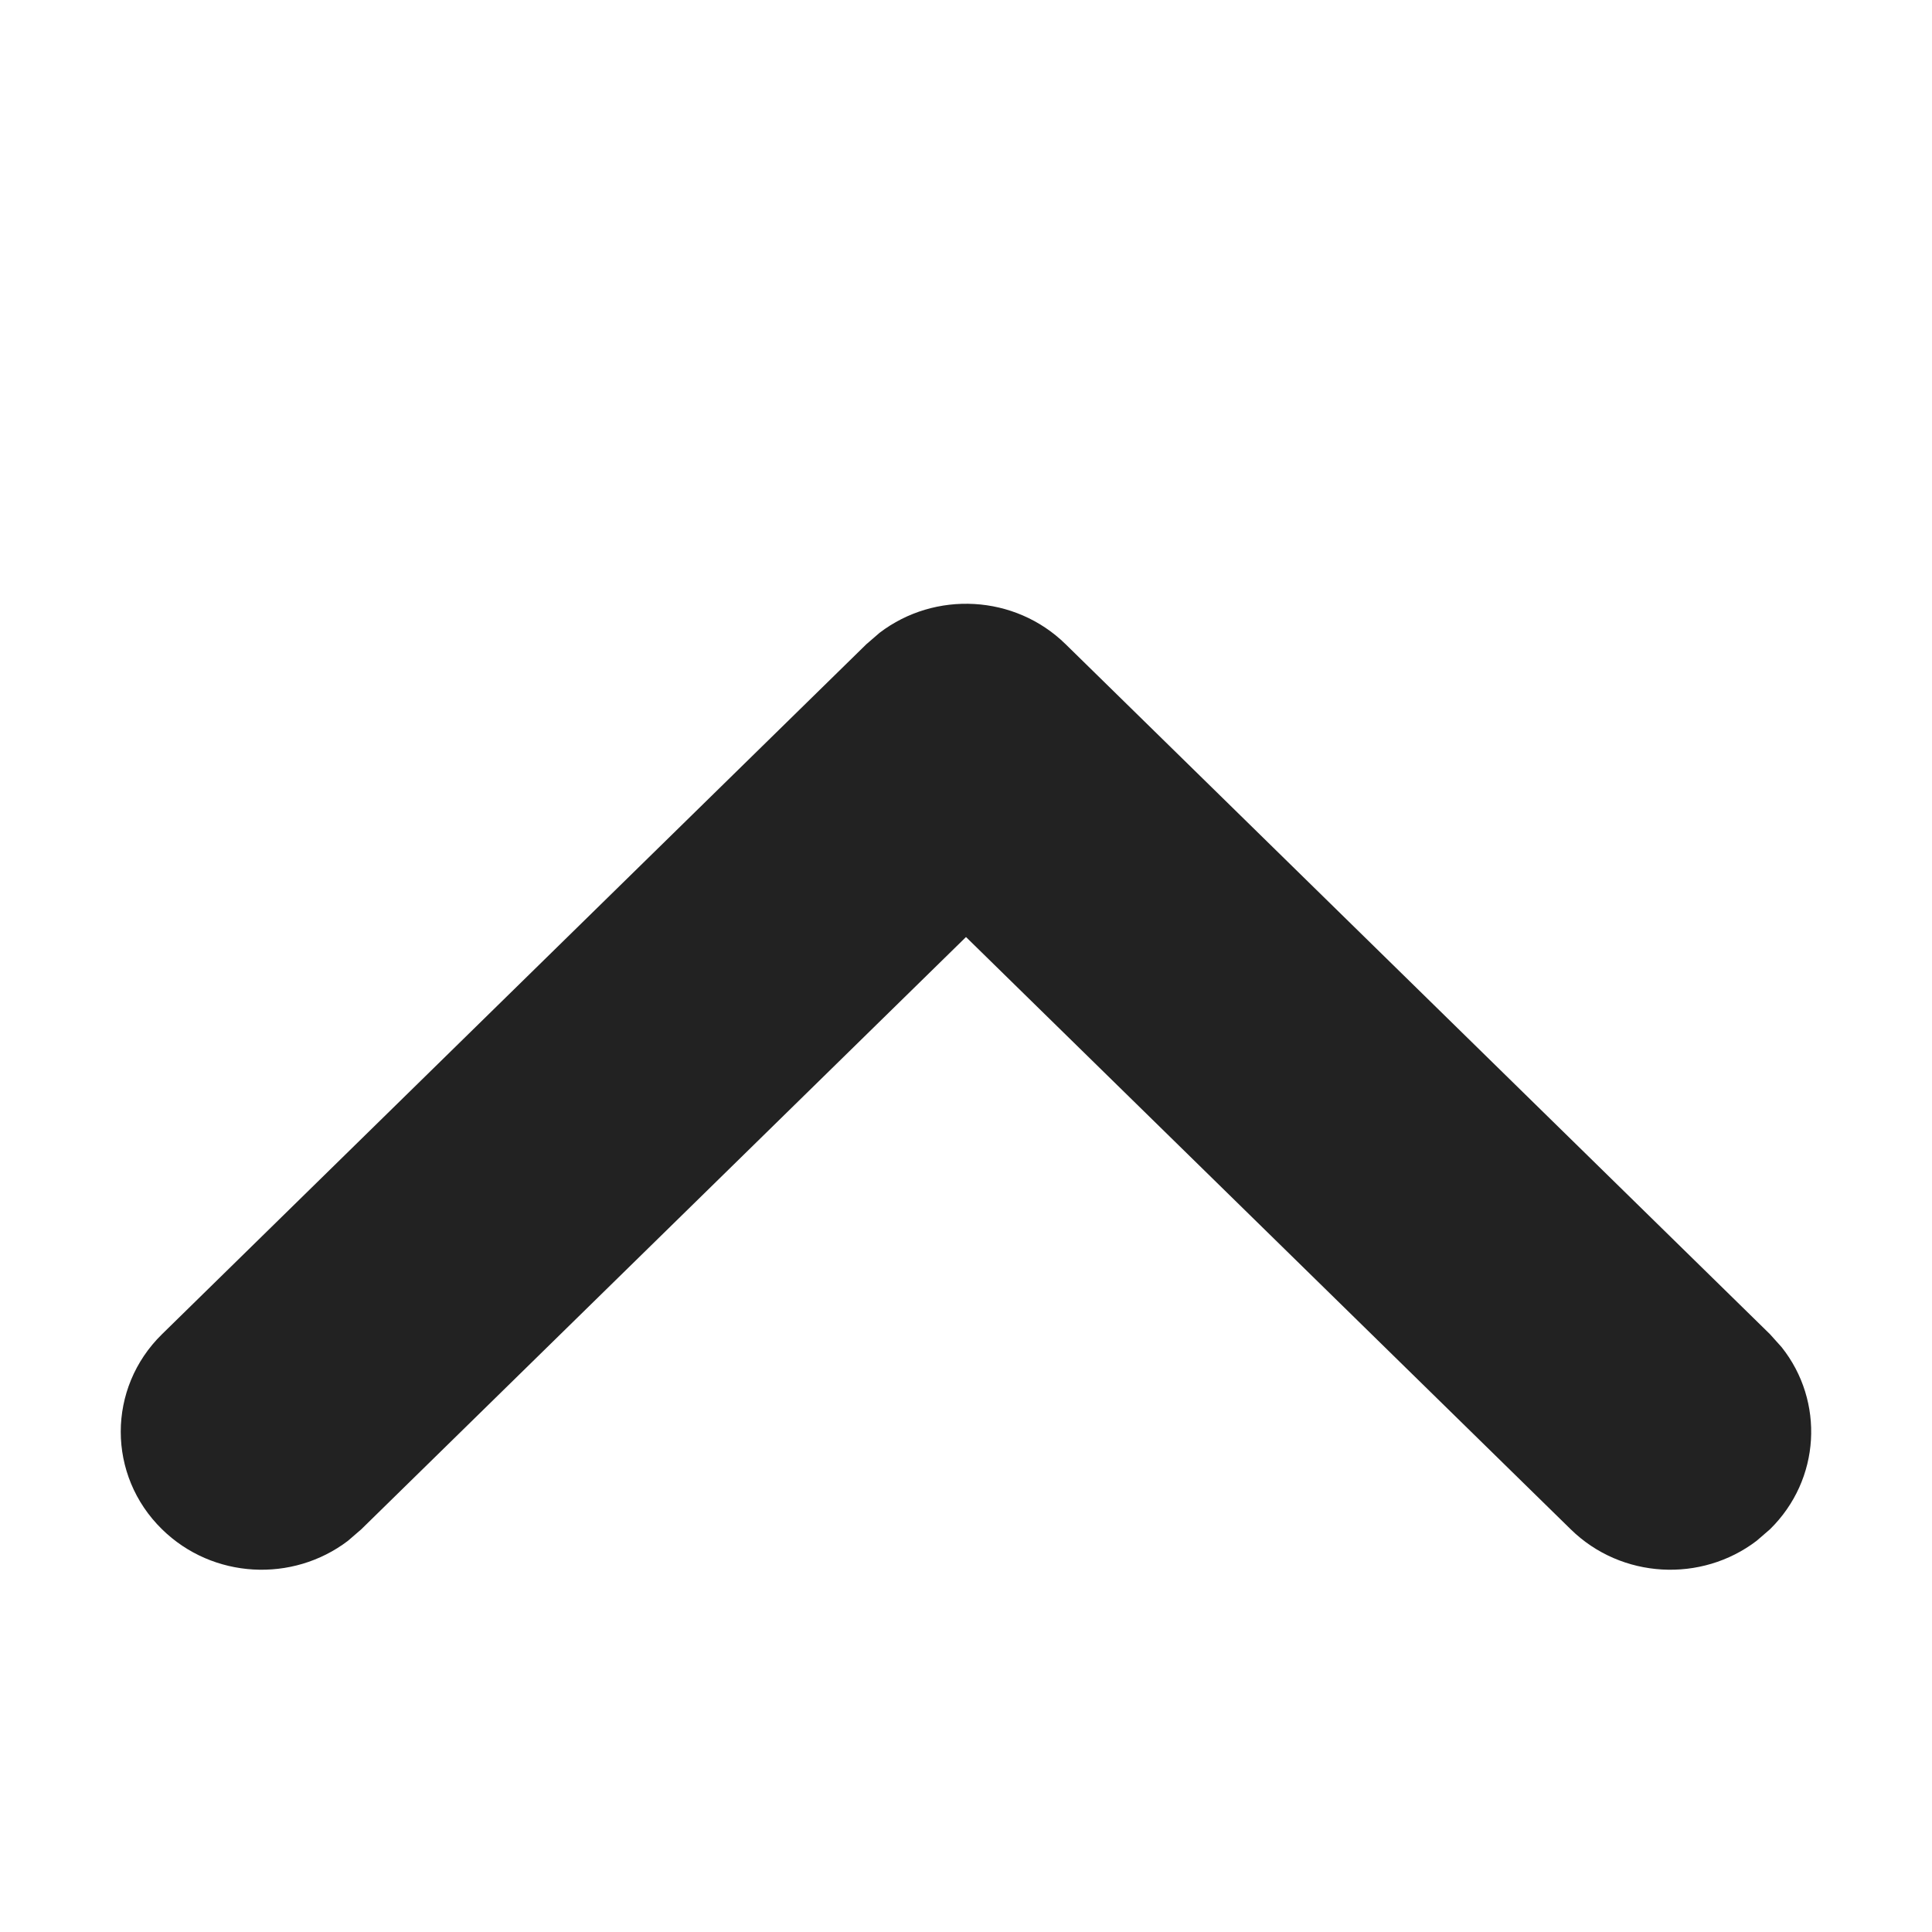 <svg xmlns="http://www.w3.org/2000/svg" width="16" height="16" viewBox="0 0 16 16">
    <path fill="#222" d="M14.658 12.665c.42-.412.453-1.06.097-1.508l-.097-.108-5.833-5.714c-.42-.412-1.082-.444-1.54-.095l-.11.095-5.833 5.714c-.456.446-.456 1.17 0 1.616.42.412 1.082.444 1.54.095l.11-.095L8 7.76l5.008 4.905c.42.412 1.083.444 1.54.095l.11-.095z"/>
</svg>
